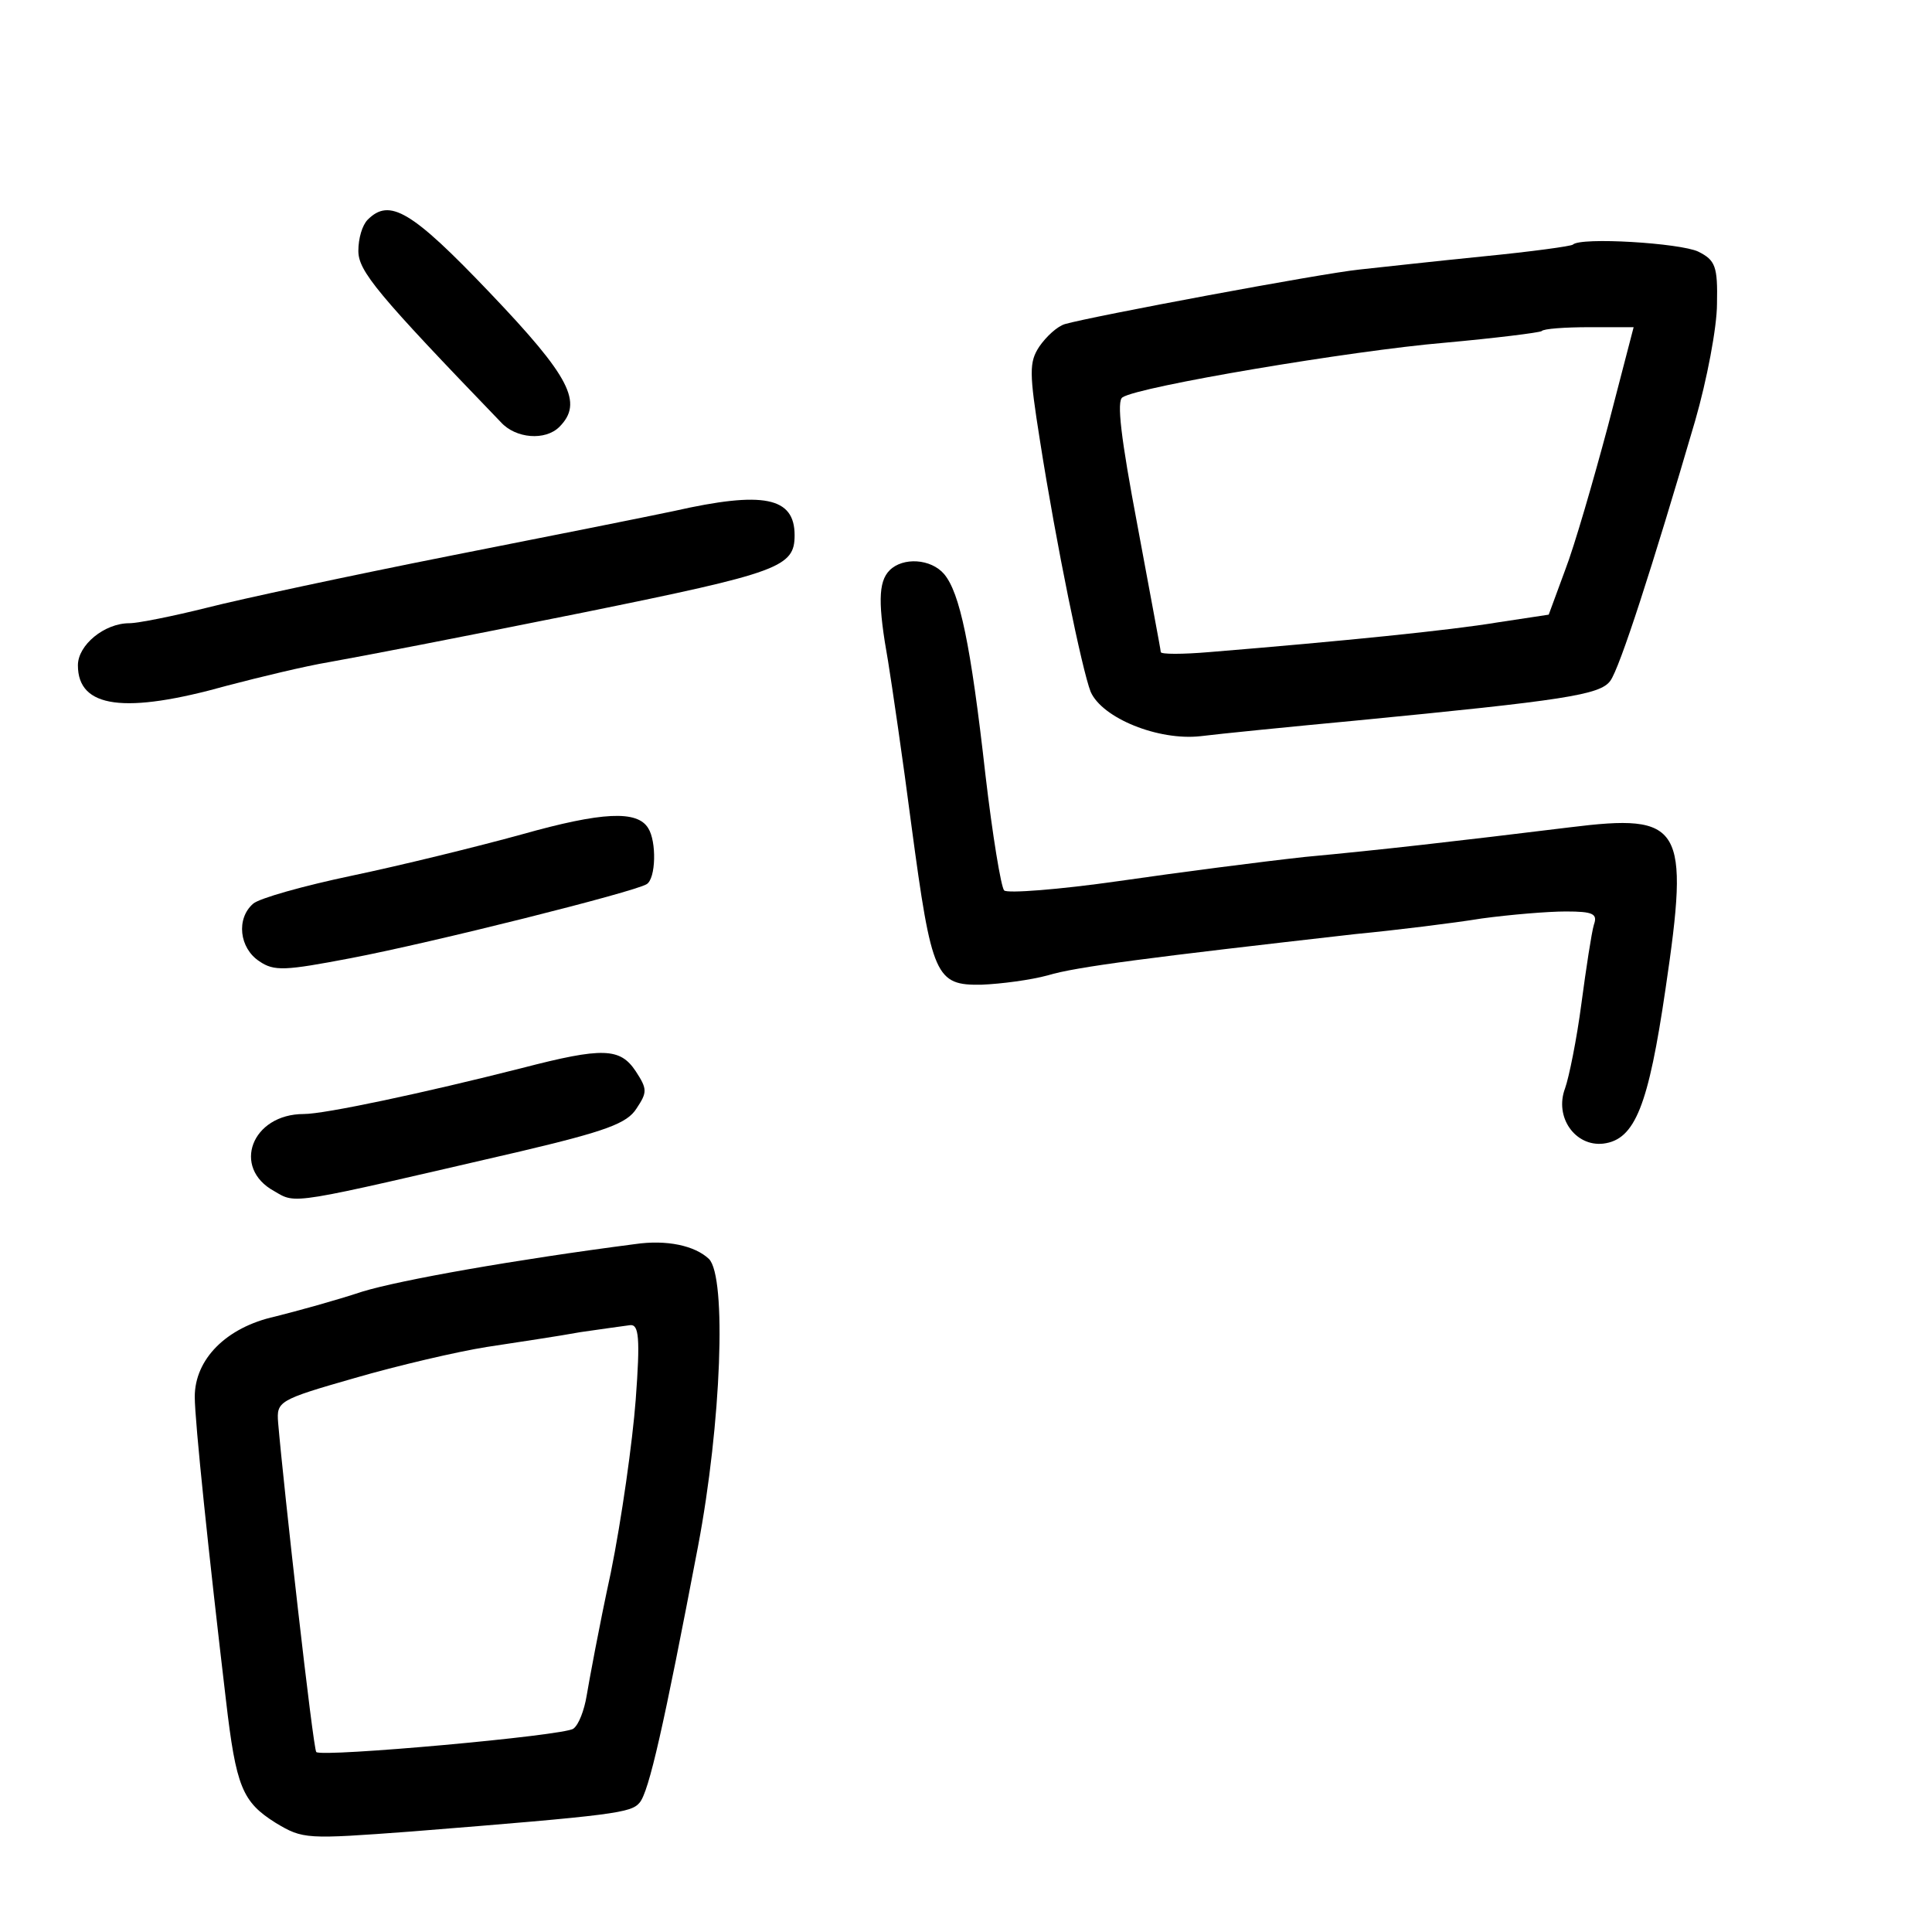 <?xml version="1.0" standalone="no"?>
<!DOCTYPE svg PUBLIC "-//W3C//DTD SVG 20010904//EN"
 "http://www.w3.org/TR/2001/REC-SVG-20010904/DTD/svg10.dtd">
<svg version="1.0" xmlns="http://www.w3.org/2000/svg"
 width="248pt" height="248pt" viewBox="0 0 248 248"
 preserveAspectRatio="xMidYMid meet">
<g transform="translate(0,248) scale(0.1,-0.1)"
fill="#000000" stroke="none">
<path d="M472 2198 c-7 -7 -12 -24 -12 -40 0 -26 24 -55 183 -220 19 -21 57
-24 75 -6 31 31 14 64 -89 172 -101 106 -129 122 -157 94z"/>
<path d="M2019 2166 c-2 -2 -53 -9 -114 -15 -60 -6 -132 -14 -160 -17 -49 -5
-343 -60 -378 -70 -10 -3 -24 -16 -33 -29 -13 -20 -13 -33 1 -121 21 -134 54
-294 65 -322 15 -34 87 -63 141 -57 24 3 114 12 199 20 268 26 314 33 327 51
12 16 54 146 109 334 15 52 28 120 28 150 1 48 -2 56 -24 67 -23 11 -151 19
-161 9z m45 -233 c-19 -71 -43 -154 -55 -185 l-21 -57 -66 -10 c-60 -10 -198
-24 -369 -38 -35 -3 -63 -3 -63 0 0 3 -14 76 -30 163 -21 111 -27 160 -19 164
21 14 295 60 413 70 66 6 122 13 125 15 2 3 30 5 61 5 l57 0 -33 -127z"/>
<path d="M865 1824 c-33 -7 -163 -33 -290 -58 -126 -25 -266 -55 -309 -66 -44
-11 -89 -20 -100 -20 -32 0 -66 -28 -66 -54 0 -55 60 -63 192 -26 42 11 100
25 130 30 50 9 154 29 328 64 251 51 270 58 270 99 0 49 -40 57 -155 31z"/>
<path d="M1142 1748 c-15 -15 -15 -44 -2 -117 5 -31 19 -126 30 -211 26 -194
31 -205 90 -204 25 1 63 6 85 12 36 11 131 23 395 53 52 5 125 14 162 20 37 5
85 9 108 9 35 0 41 -3 36 -17 -3 -10 -10 -56 -16 -101 -6 -46 -16 -95 -21
-109 -14 -37 13 -75 49 -71 41 5 58 49 80 199 31 210 22 225 -123 207 -147
-18 -243 -29 -340 -38 -55 -6 -163 -20 -239 -31 -77 -11 -143 -16 -147 -12 -4
4 -15 71 -24 148 -19 169 -33 234 -53 258 -17 20 -53 22 -70 5z"/>
<path d="M670 1409 c-58 -16 -156 -40 -218 -53 -62 -13 -119 -29 -127 -36 -22
-19 -18 -57 8 -74 19 -13 33 -12 117 4 105 20 364 85 380 95 12 7 13 55 2 72
-14 23 -59 21 -162 -8z"/>
<path d="M670 1109 c-126 -32 -253 -59 -280 -59 -67 0 -93 -69 -38 -99 29 -17
18 -18 316 51 110 26 137 36 149 55 14 21 14 25 -1 48 -20 30 -42 31 -146 4z"/>
<path d="M815 883 c-154 -20 -301 -46 -350 -61 -33 -11 -84 -25 -112 -32 -63
-14 -103 -55 -103 -103 0 -31 18 -203 40 -389 13 -112 21 -131 64 -158 35 -21
39 -21 174 -11 263 21 282 24 293 37 12 14 31 98 75 329 30 158 37 346 14 369
-18 17 -54 25 -95 19z m1 -200 c-4 -53 -18 -153 -32 -222 -15 -69 -28 -140
-31 -158 -3 -18 -10 -37 -17 -42 -11 -9 -323 -37 -330 -30 -4 3 -42 341 -49
423 -2 27 0 29 98 57 55 16 132 34 170 40 39 6 93 14 120 19 28 4 56 8 64 9
11 1 13 -16 7 -96z"/>
</g>
</svg>
